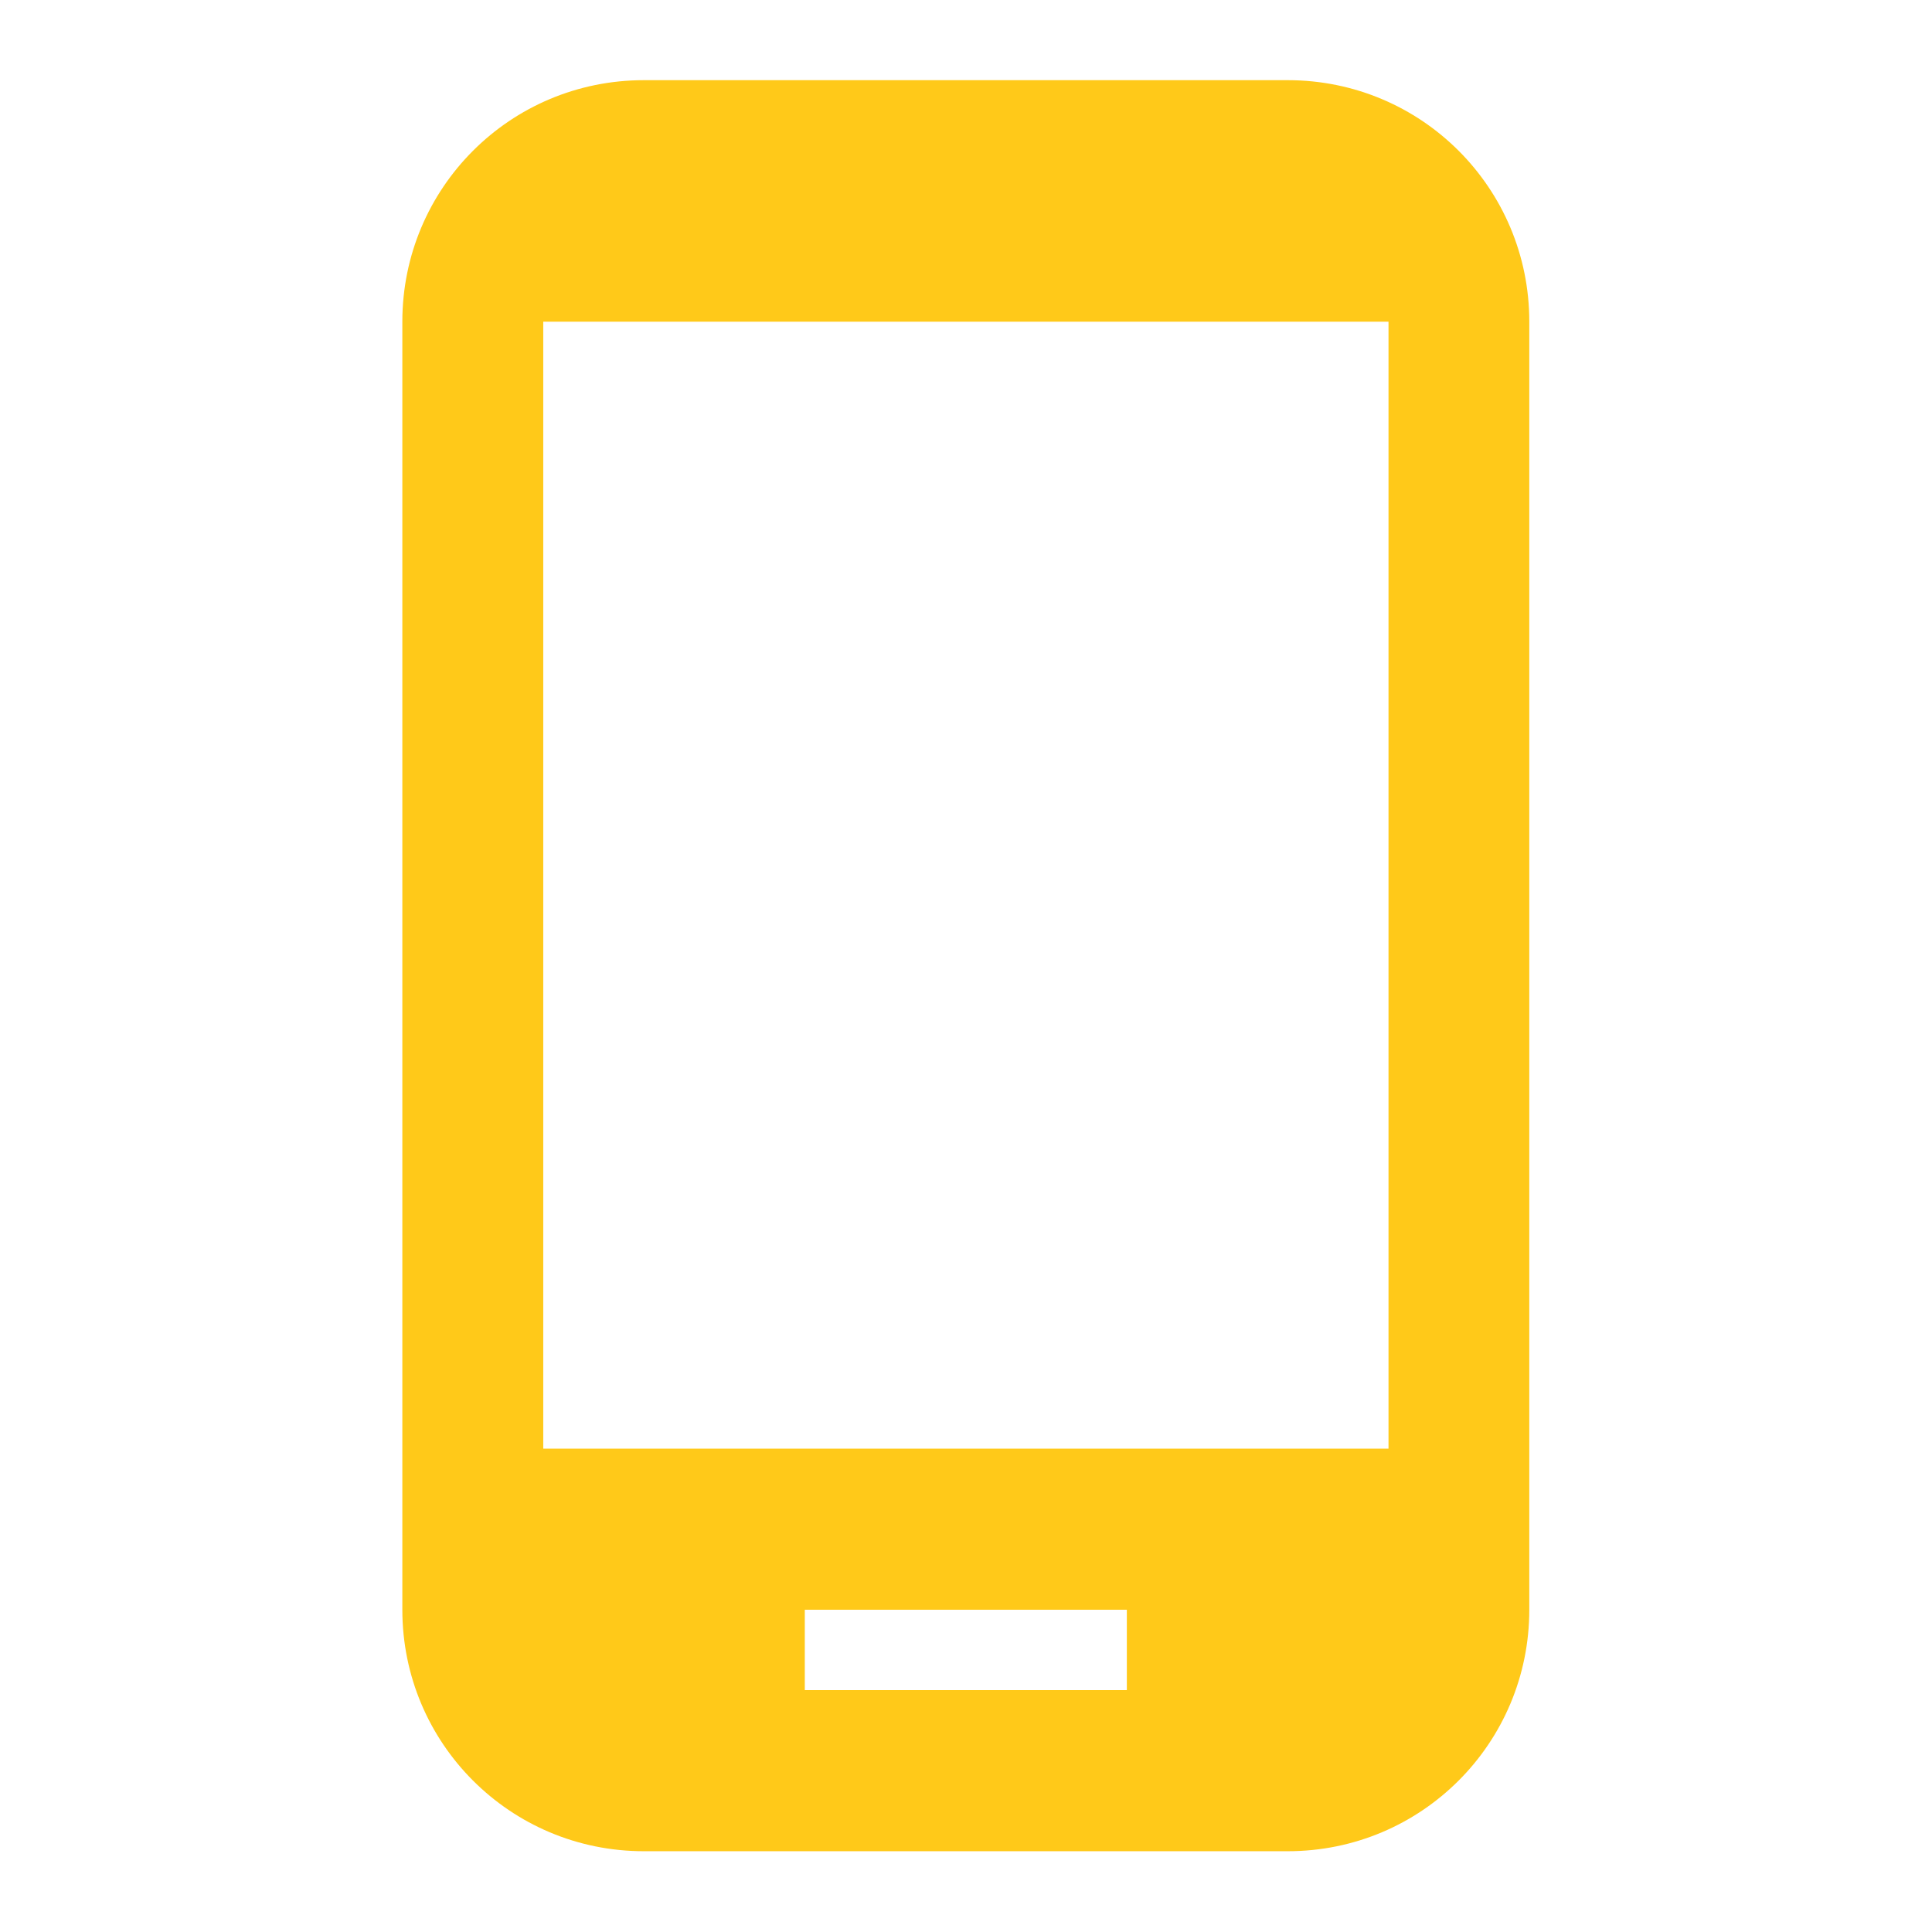 <svg width="24" height="24" viewBox="0 0 16 16" xmlns="http://www.w3.org/2000/svg">
<path d="M10.665 0.664H5.332C4.225 0.664 3.332 1.557 3.332 2.664V13.331C3.332 14.437 4.225 15.331 5.332 15.331H10.665C11.772 15.331 12.665 14.437 12.665 13.331V2.664C12.665 1.557 11.772 0.664 10.665 0.664ZM9.332 13.997H6.665V13.331H9.332V13.997ZM11.499 11.997H4.499V2.664H11.499V11.997Z" fill="#FFC919"/>
</svg>
